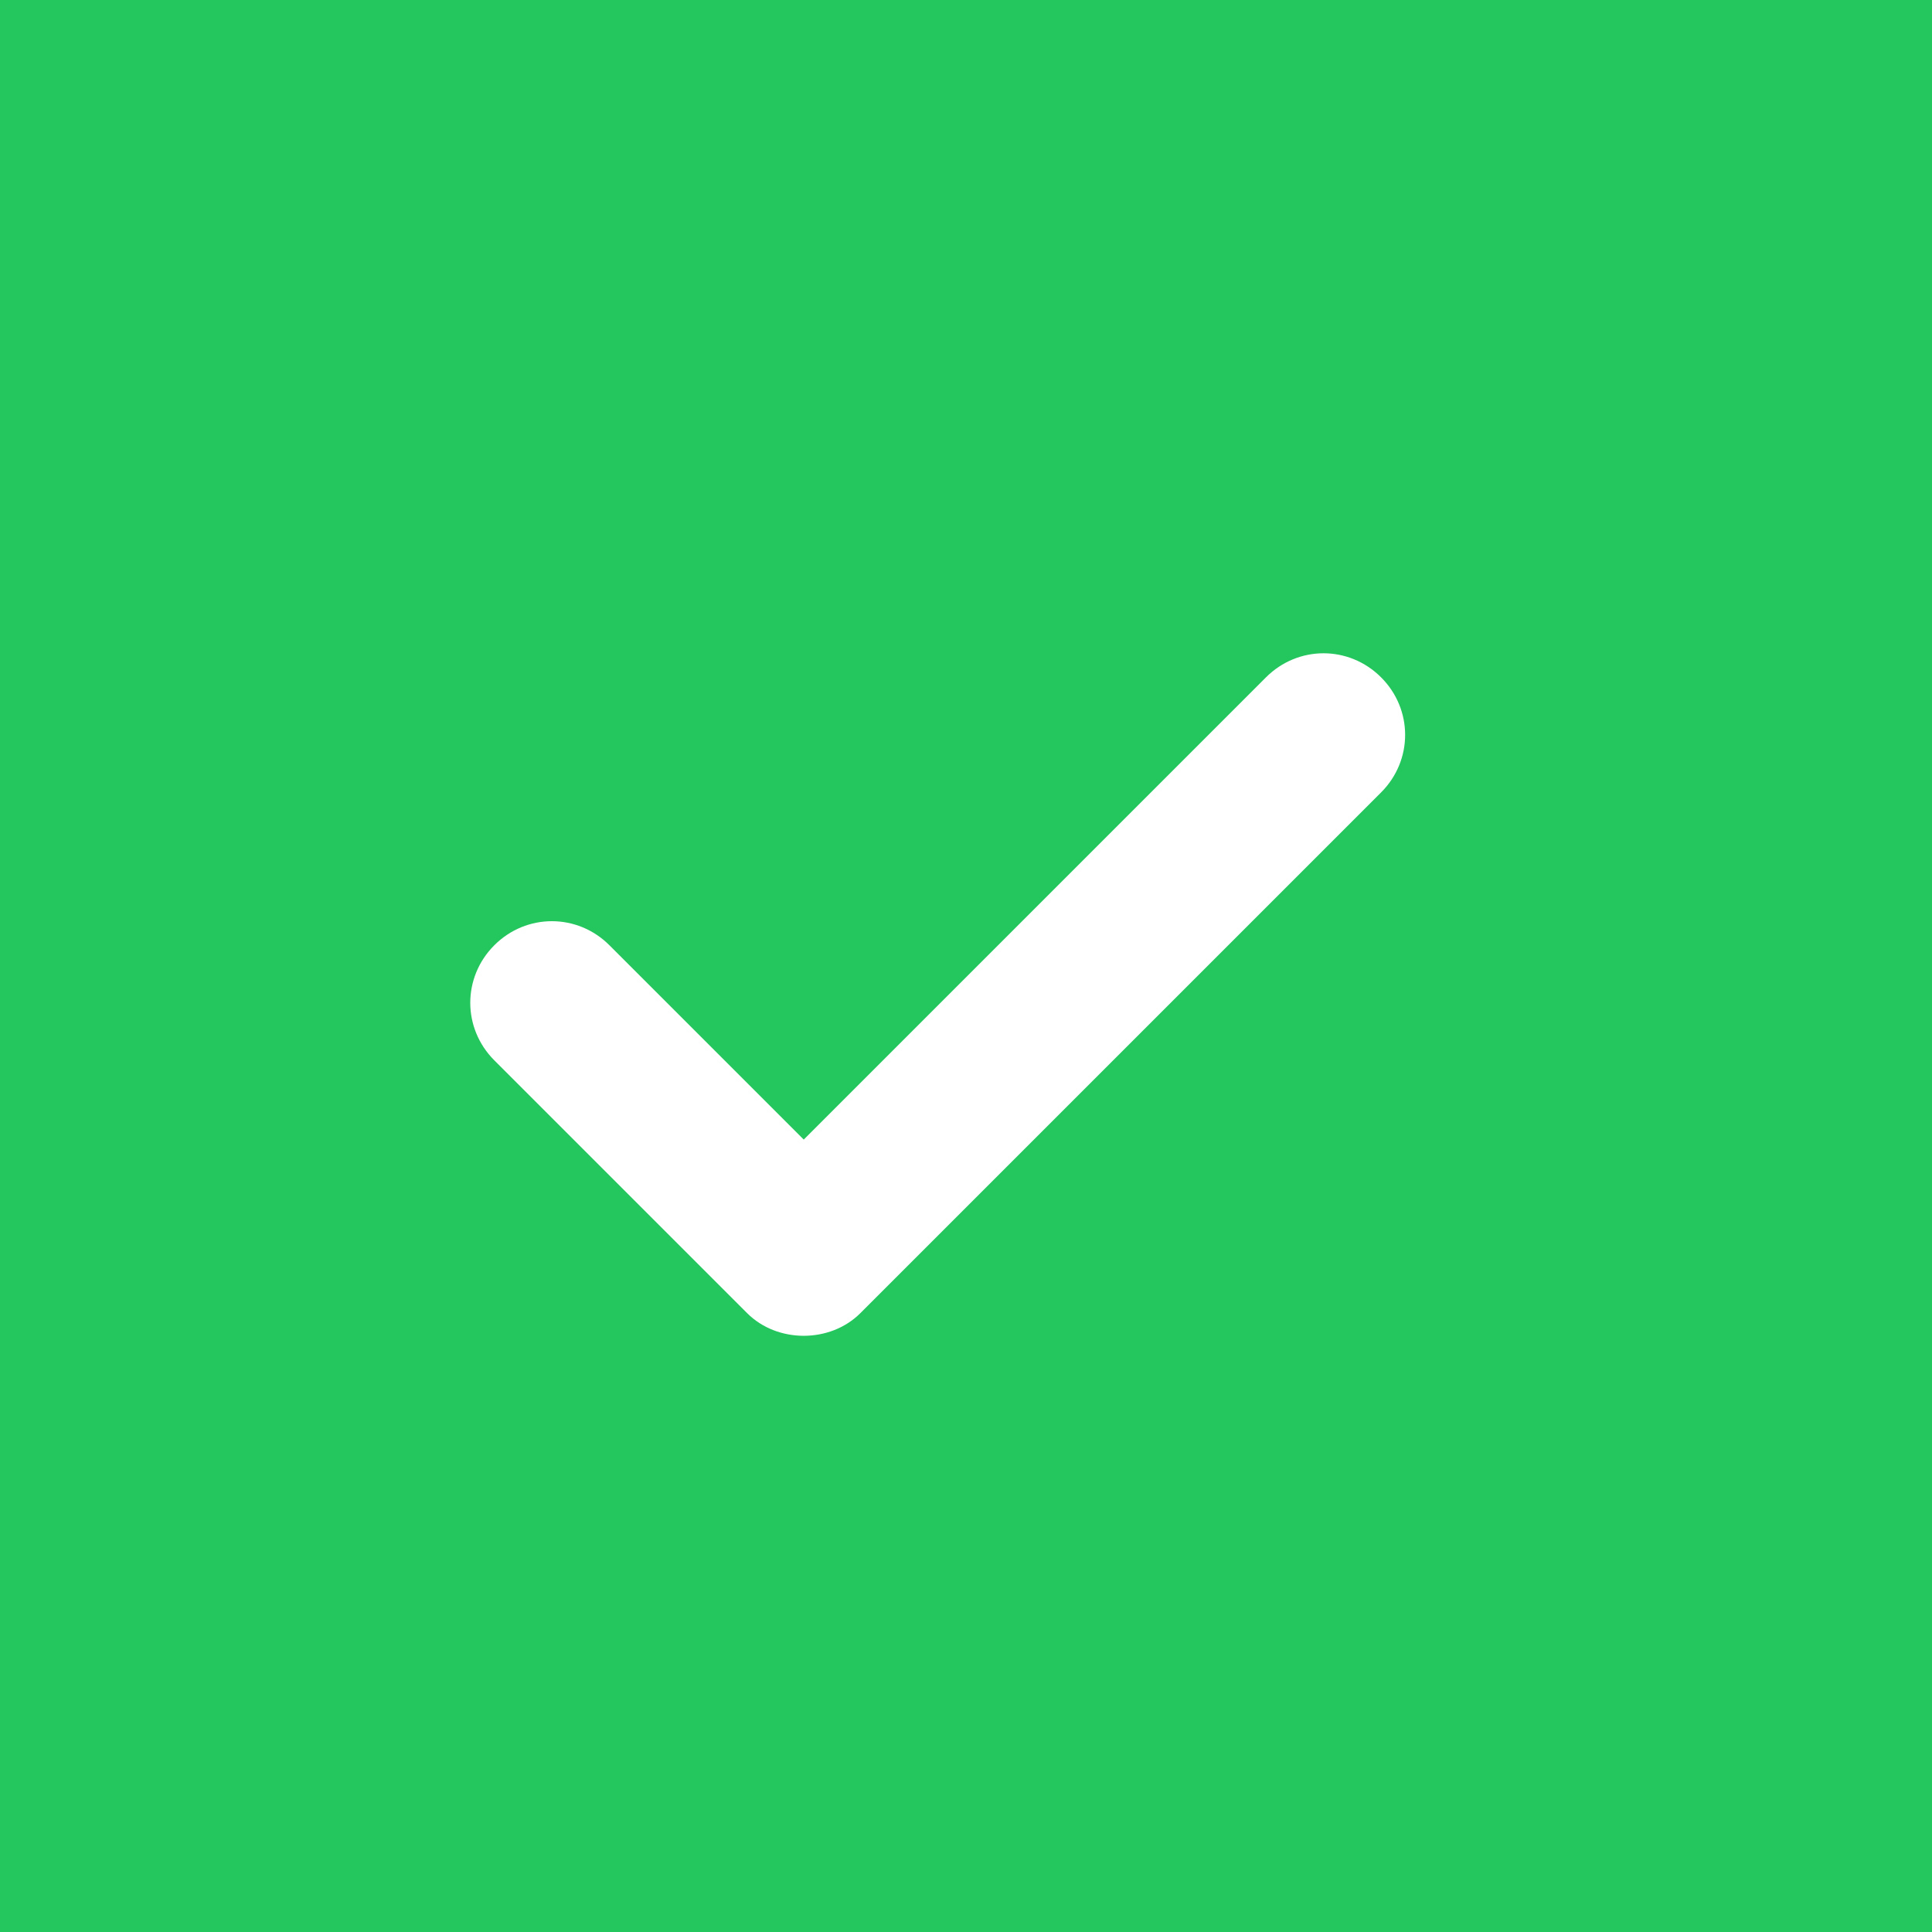 <svg xmlns="http://www.w3.org/2000/svg" viewBox="0 0 1024 1024">
  <!-- full-bleed green background -->
  <rect width="1024" height="1024" fill="#24c65e"/>
  <!-- white check -->
  <path fill="#fff" d="M426 708c-11 0-22-4-30-12l-134-134c-17-17-17-44 0-61s44-17 61 0l103 103 245-245c17-17 44-17 61 0s17 44 0 61L456 696c-8 8-19 12-30 12z"/>
</svg>
